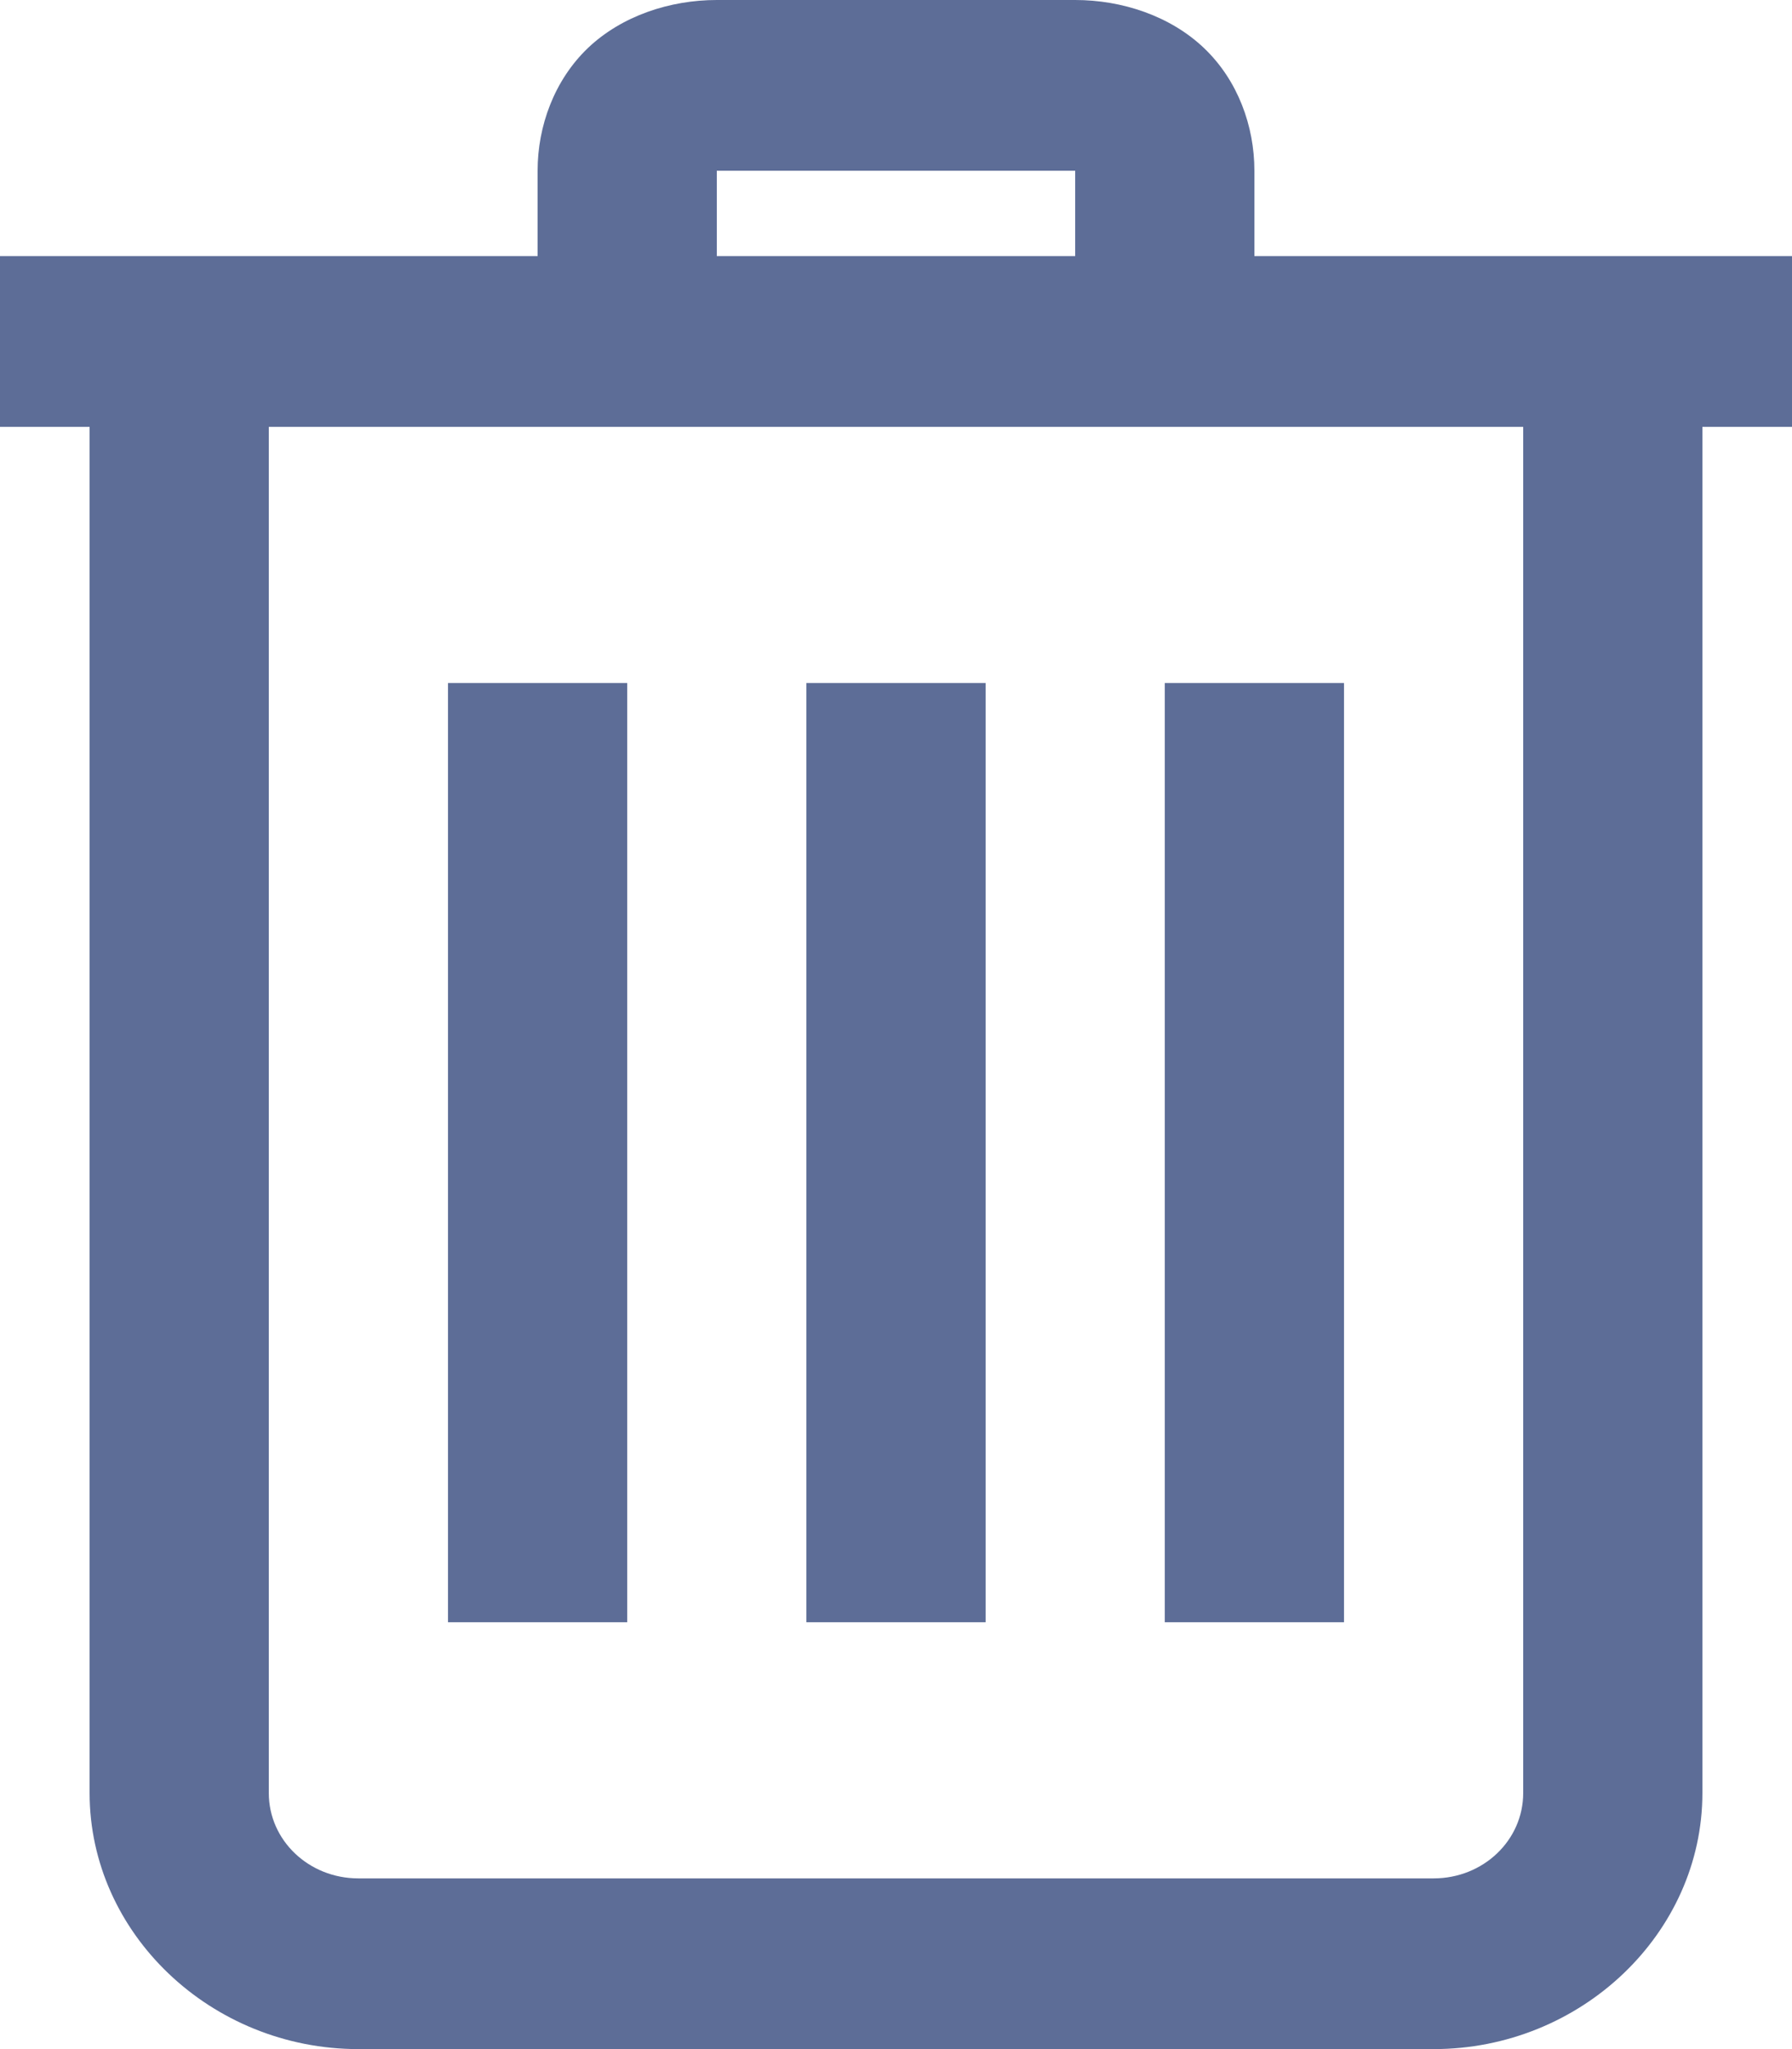 <svg width="14" height="16" viewBox="0 0 14 16" fill="none" xmlns="http://www.w3.org/2000/svg">
<path d="M5.6 0C5.235 0 4.858 0.123 4.593 0.375C4.33 0.627 4.2 0.985 4.2 1.333V2H0V3.333H0.7V14C0.7 15.097 1.649 16 2.8 16H11.2C12.351 16 13.3 15.097 13.3 14V3.333H14V2H9.8V1.333C9.8 0.985 9.671 0.627 9.406 0.375C9.142 0.124 8.766 0 8.4 0H5.6ZM5.6 1.333H8.4V2H5.6V1.333ZM2.1 3.333H11.9V14C11.9 14.37 11.588 14.667 11.2 14.667H2.8C2.412 14.667 2.1 14.37 2.1 14V3.333ZM3.5 5.333V12.667H4.9V5.333H3.5ZM6.3 5.333V12.667H7.7V5.333H6.3ZM9.1 5.333V12.667H10.5V5.333H9.1Z" fill="#5D6D97"/>
</svg>

